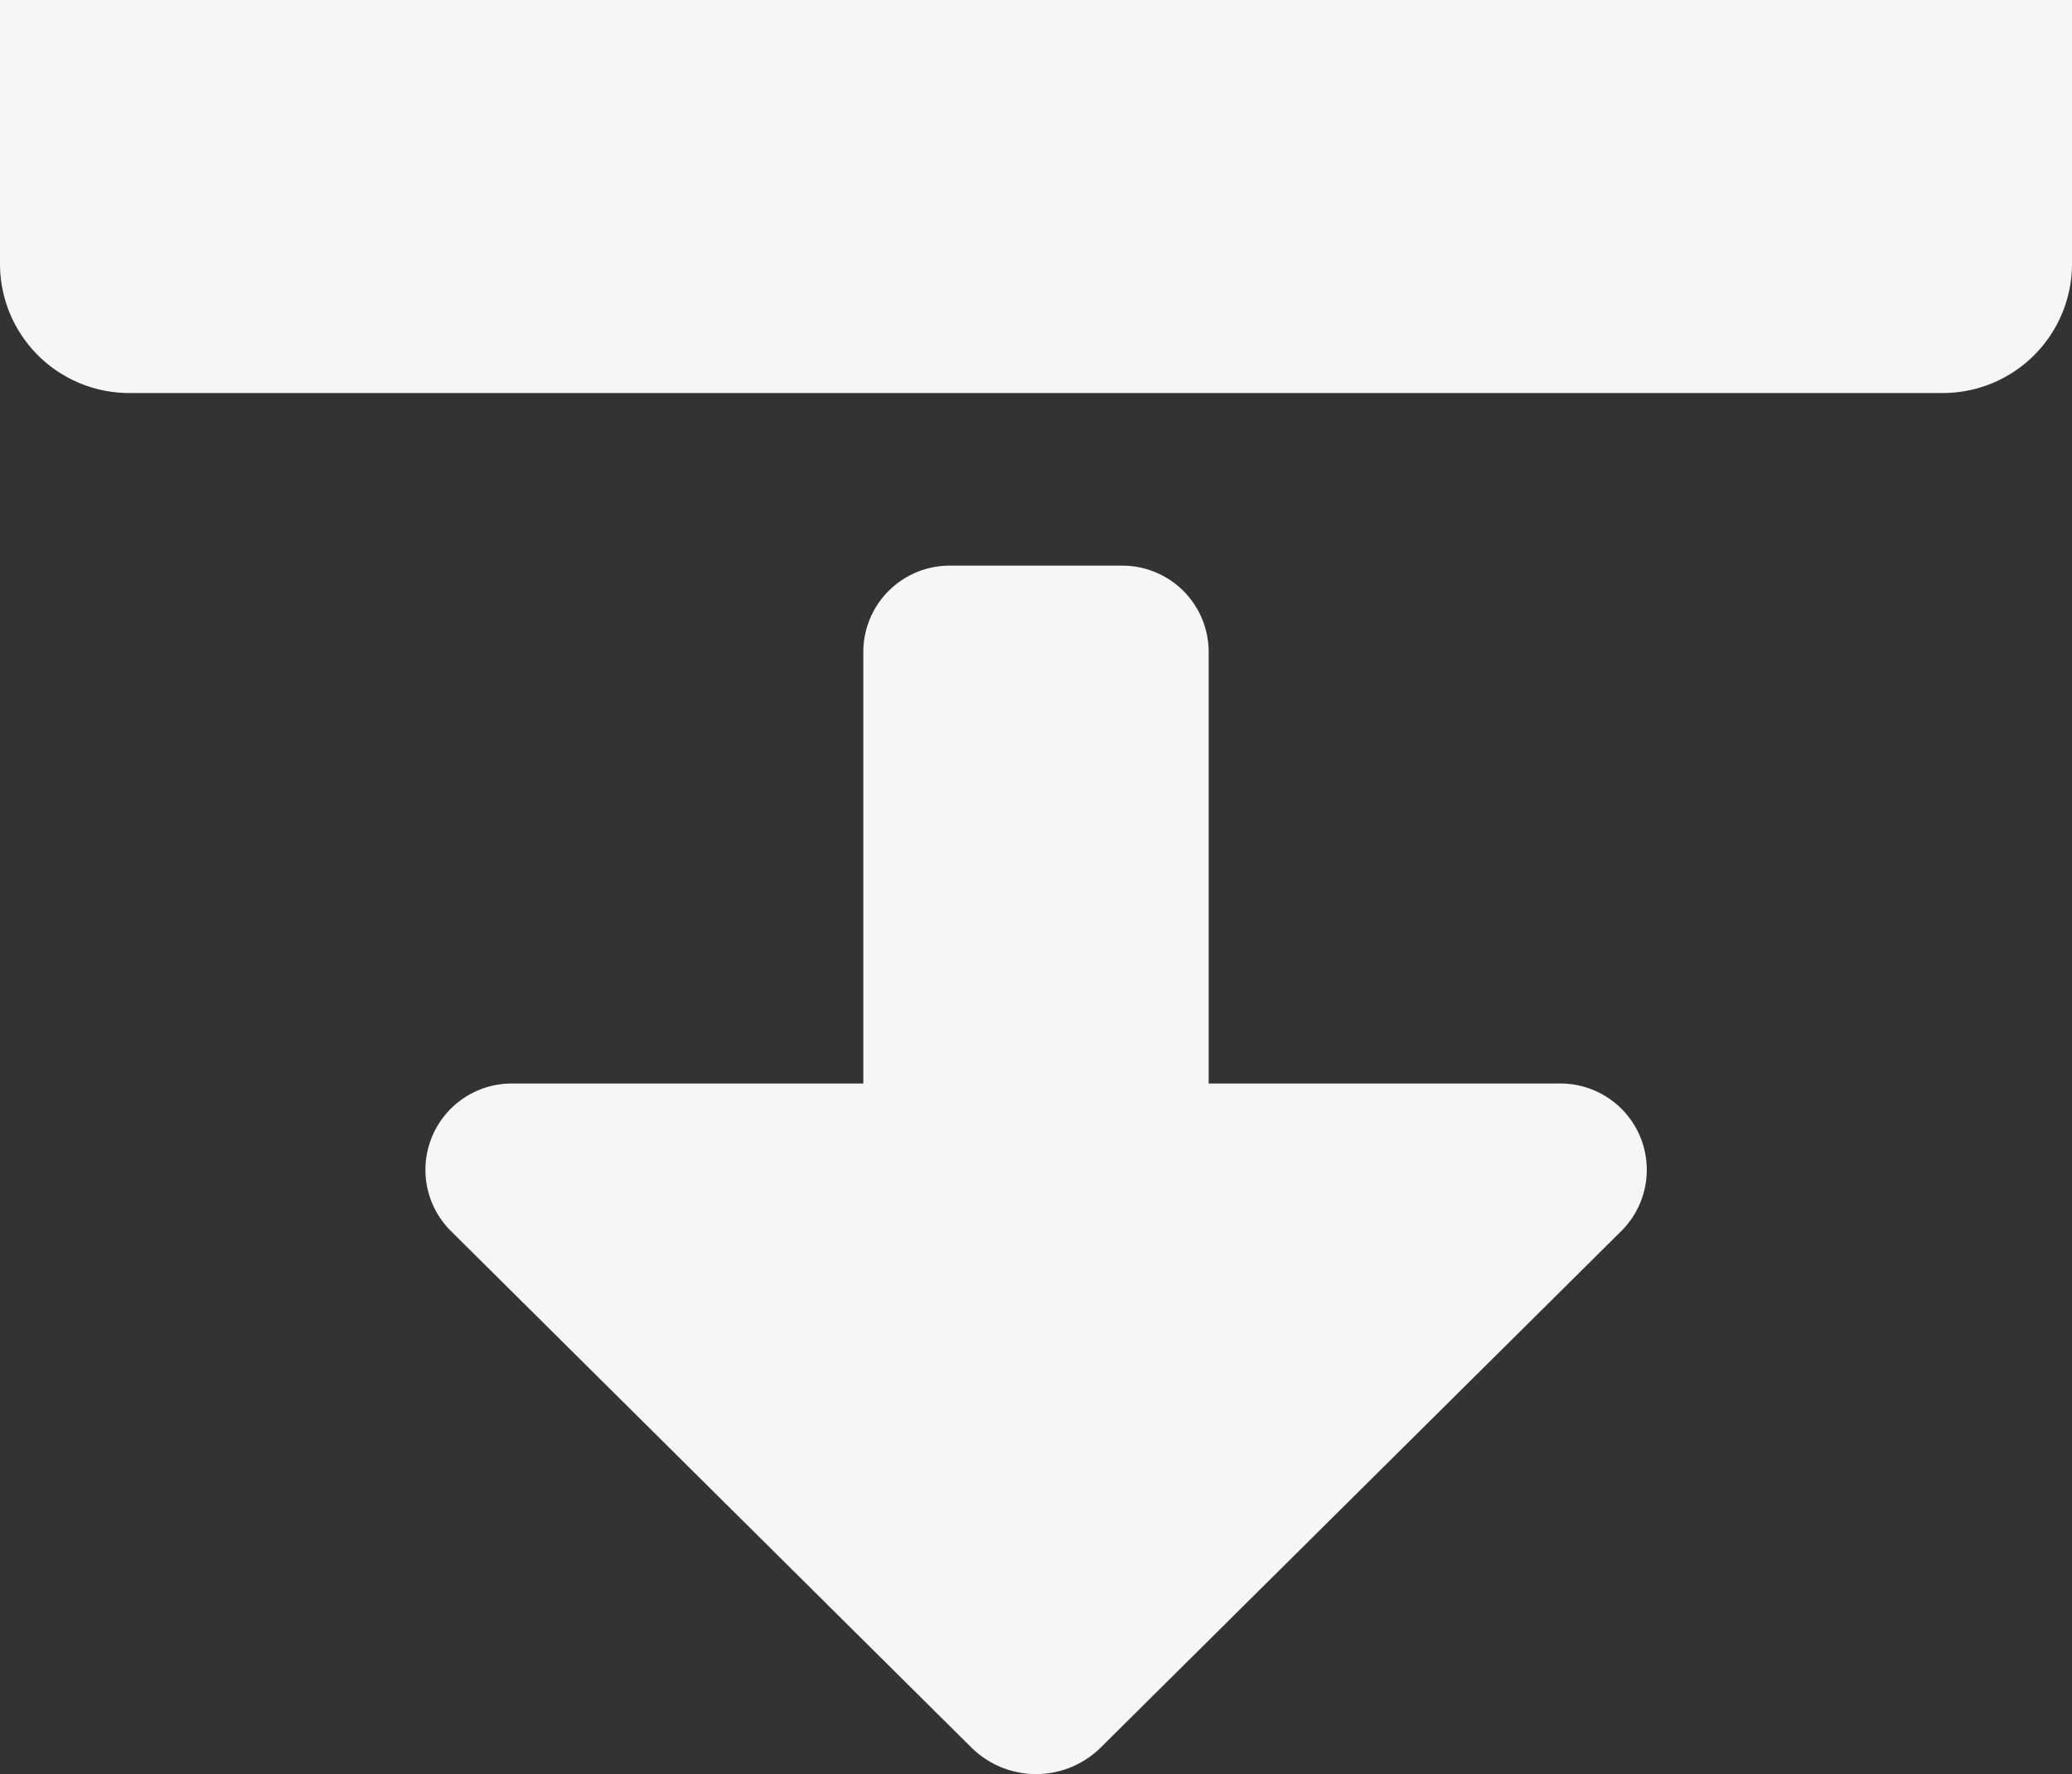 <svg xmlns="http://www.w3.org/2000/svg" width="30" height="25.693" viewBox="0 0 30 25.693"><rect x="0" y="0" width="30" height="25.693" fill="#333333" stroke="none"/><defs><style>.a{fill:#f6f6f6;}</style></defs><path class="a" d="M-15-.692V3.125A1.871,1.871,0,0,0-13.125,5h26.25A1.871,1.871,0,0,0,15,3.125V-.692ZM8.473,17.138.94,24.614a1.332,1.332,0,0,1-1.878,0l-7.533-7.477A1.25,1.25,0,0,1-7.592,15H-2.5V8.75A1.25,1.25,0,0,1-1.25,7.5h2.5A1.25,1.25,0,0,1,2.5,8.75V15H7.592A1.25,1.25,0,0,1,8.473,17.138Z" transform="translate(15 0.692)"/></svg>
